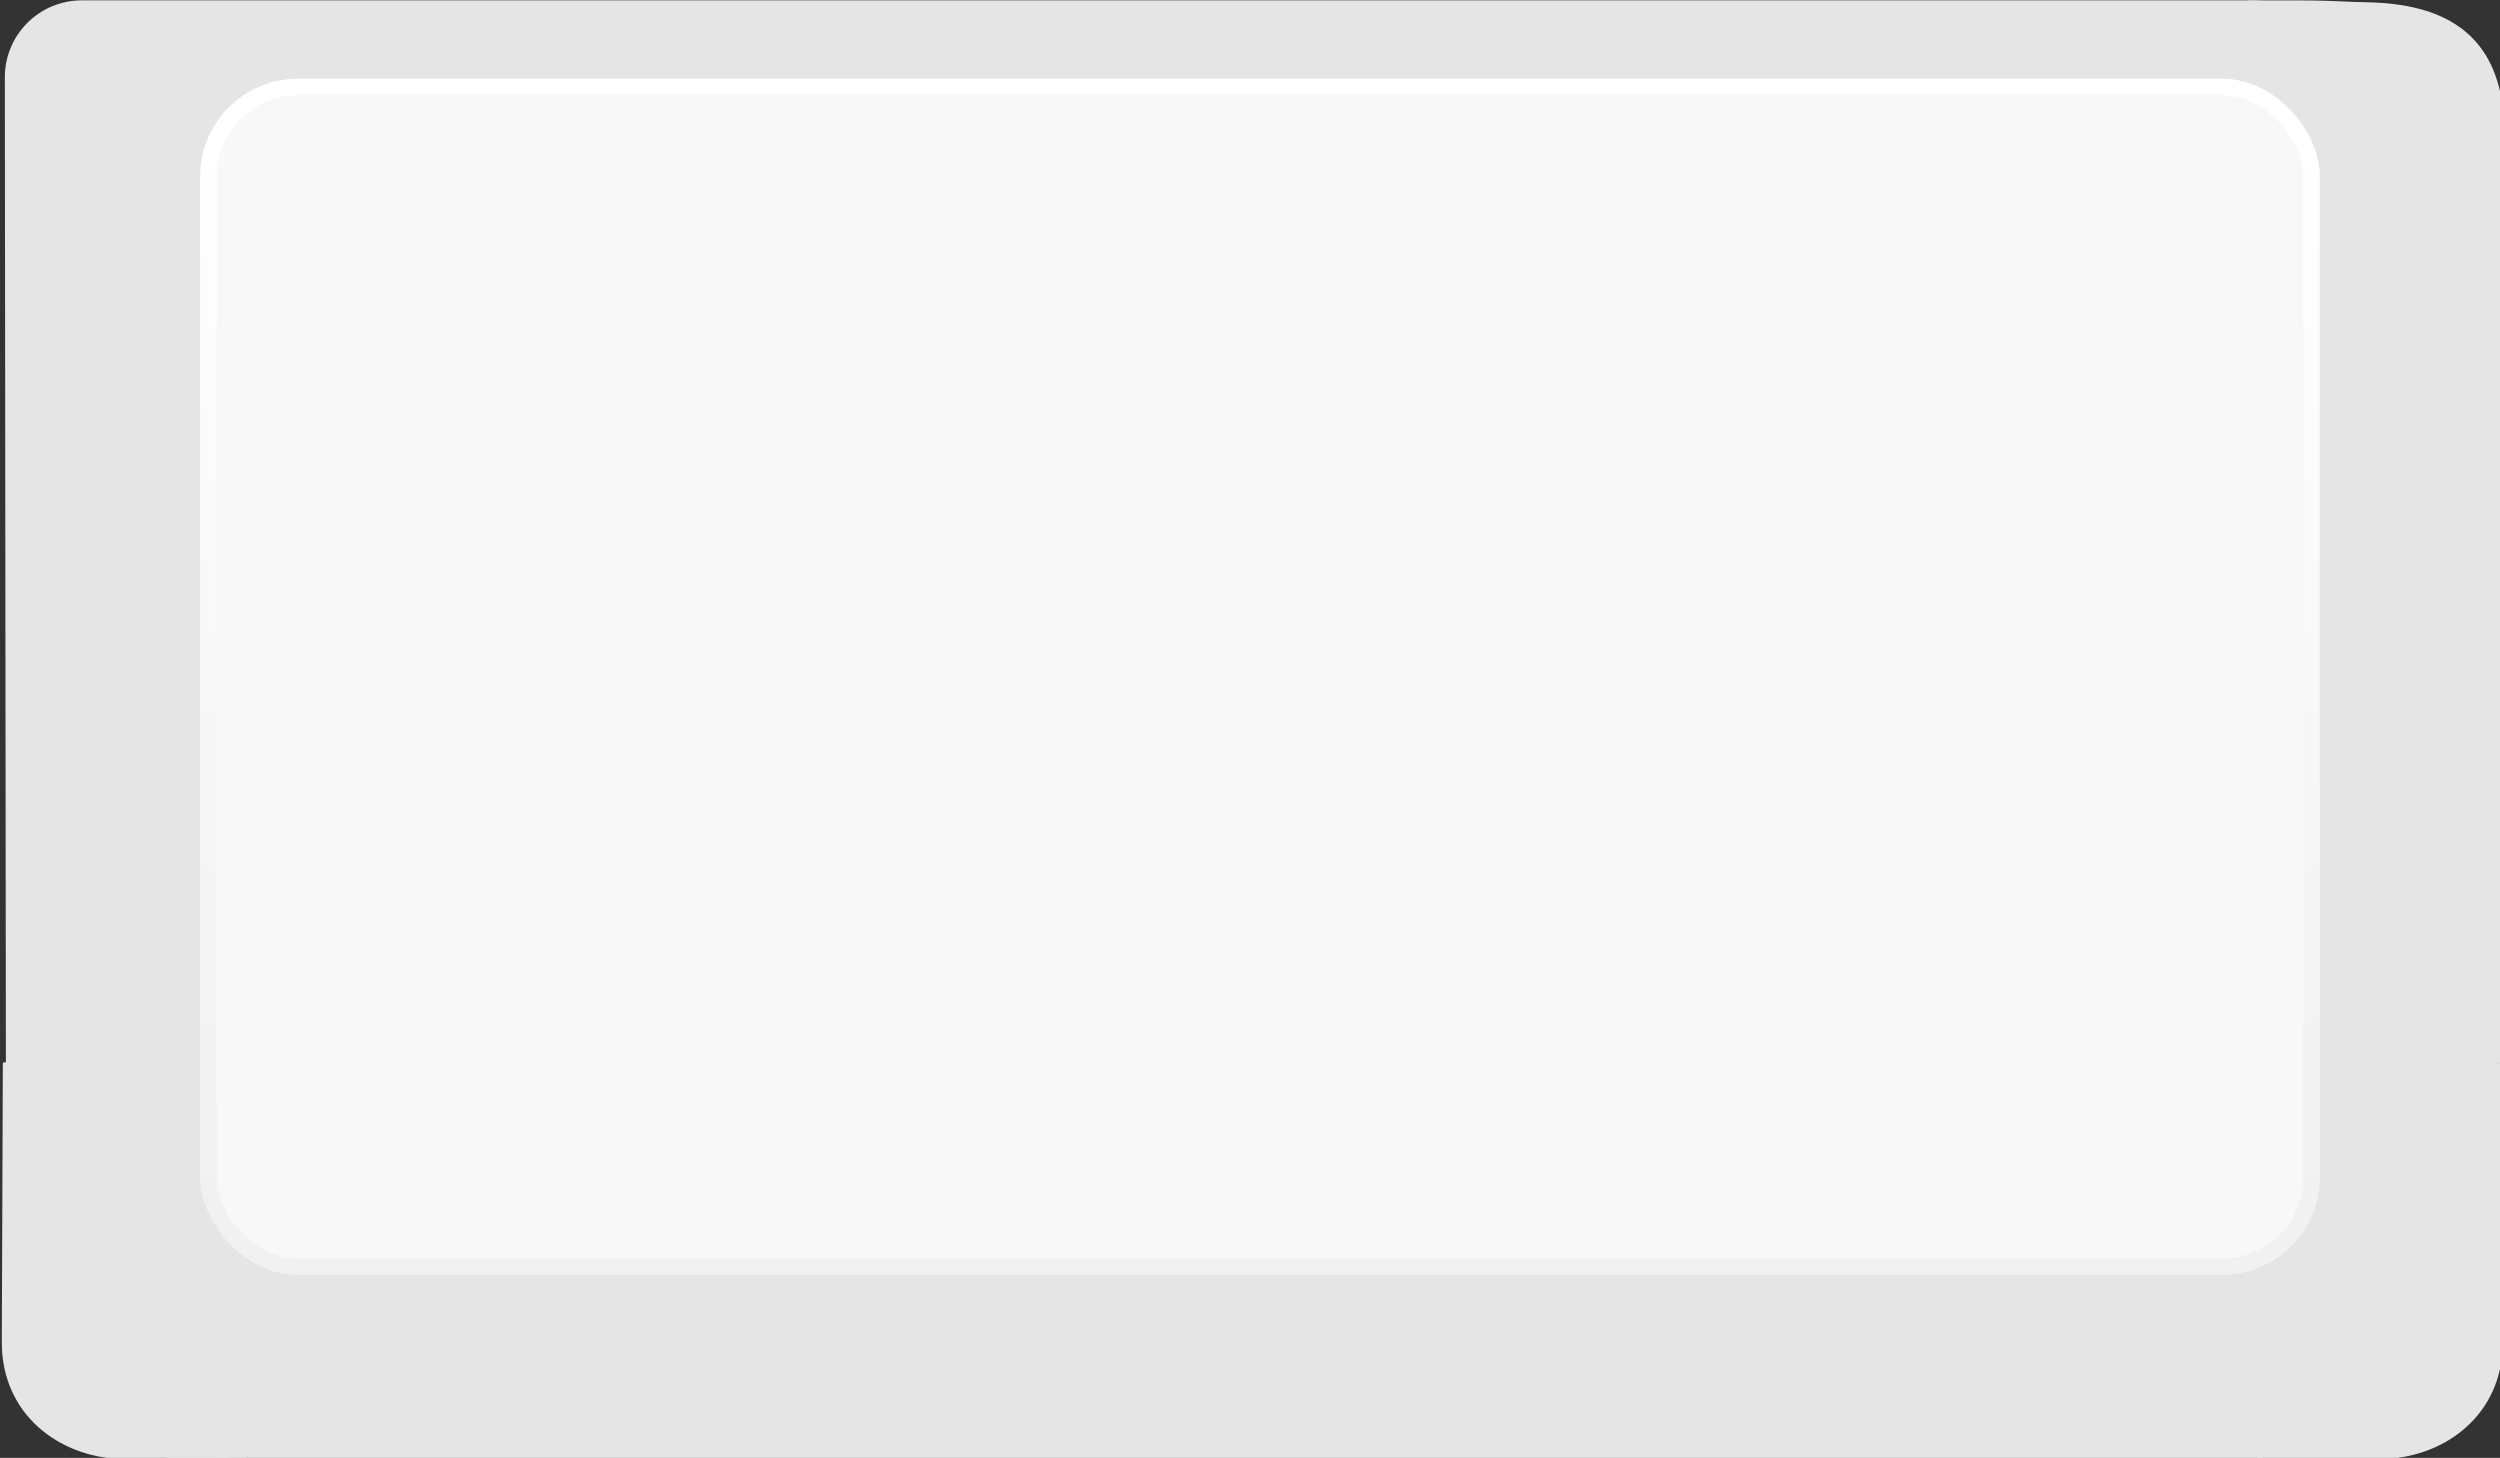 <svg height="11.615mm" viewBox="0 0 19.918 11.615" width="19.918mm" xmlns="http://www.w3.org/2000/svg" xmlns:xlink="http://www.w3.org/1999/xlink"><rect x="0" y="0" width="19.918" height="11.615" fill="#333333" stroke="none"/><linearGradient id="a" gradientTransform="matrix(22.322 0 0 8.866 264.96 40.648)" gradientUnits="userSpaceOnUse" x1="2.416" x2="7.166" y1="8.049" y2="2.227"><stop offset="0" stop-color="#cfcfcf"/><stop offset="1" stop-color="#efefef"/></linearGradient><linearGradient id="b" gradientTransform="matrix(.71 0 0 1.002 -39.281 -100.336)" gradientUnits="userSpaceOnUse" x1="533.711" x2="533.711" y1="154.248" y2="219.358"><stop offset="0" stop-color="#fff"/><stop offset="1" stop-color="#f1f1f1"/></linearGradient><g fill-rule="evenodd" transform="matrix(.132 0 0 .132 -34.996 -6.097)"><path d="m282.2 51.518h114.09c2.986 0 5.389 2.404 5.389 5.389v60.264c0 2.986-2.404 5.389-5.389 5.389h-114.09c-2.986 0-5.389-2.404-5.389-5.389v-60.264c0-2.986 2.404-5.389 5.389-5.389z" fill="url(#a)"/><path d="m270.067 46.21h131.085c2.578 0 4.654 2.076 4.654 4.654v59.464h-140.33l-.063-59.464c-.003-2.578 2.076-4.654 4.654-4.654z" fill="#e5e5e5"/><path d="m401.53 56.738v60.317c0 2.522-1.907 5.221-4.429 5.221h-115.36v1.106h115.36c3.449 0 5.825-2.877 5.825-6.327v-60.32h-1.397z" fill="#fff"/><g fill="#e5e5e5"><path d="m275.243 122.704h126.448v11.498h-126.448z"/><path d="m393.481 52.663h22.703v57.714h-22.703z"/><path d="m398.8 108.47 17.384 1.907v16.85c-.01 4.358-3.474 6.862-7.055 7.013l-7.722-.039-8.522-19.901z"/><path d="m277.291 108.301-11.998 2.028-.063 16.899c.009 4.358 3.473 6.862 7.055 7.013l7.71-.085 2.704-19.771z"/><path d="m401.607 57.443 14.578-4.78c-.579-4.595-3.732-6.24-8.125-6.333-1.129-.024-2.056-.089-3.253-.109-1.197-.02-3.928-.002-3.928-.002-2.754.539-4.91 2.117-6.417 4.704z"/></g><rect fill="#f8f8f8" height="71.2" ry="5.401" stroke="url(#b)" width="126.94" x="277.7" y="51.44"/></g></svg>